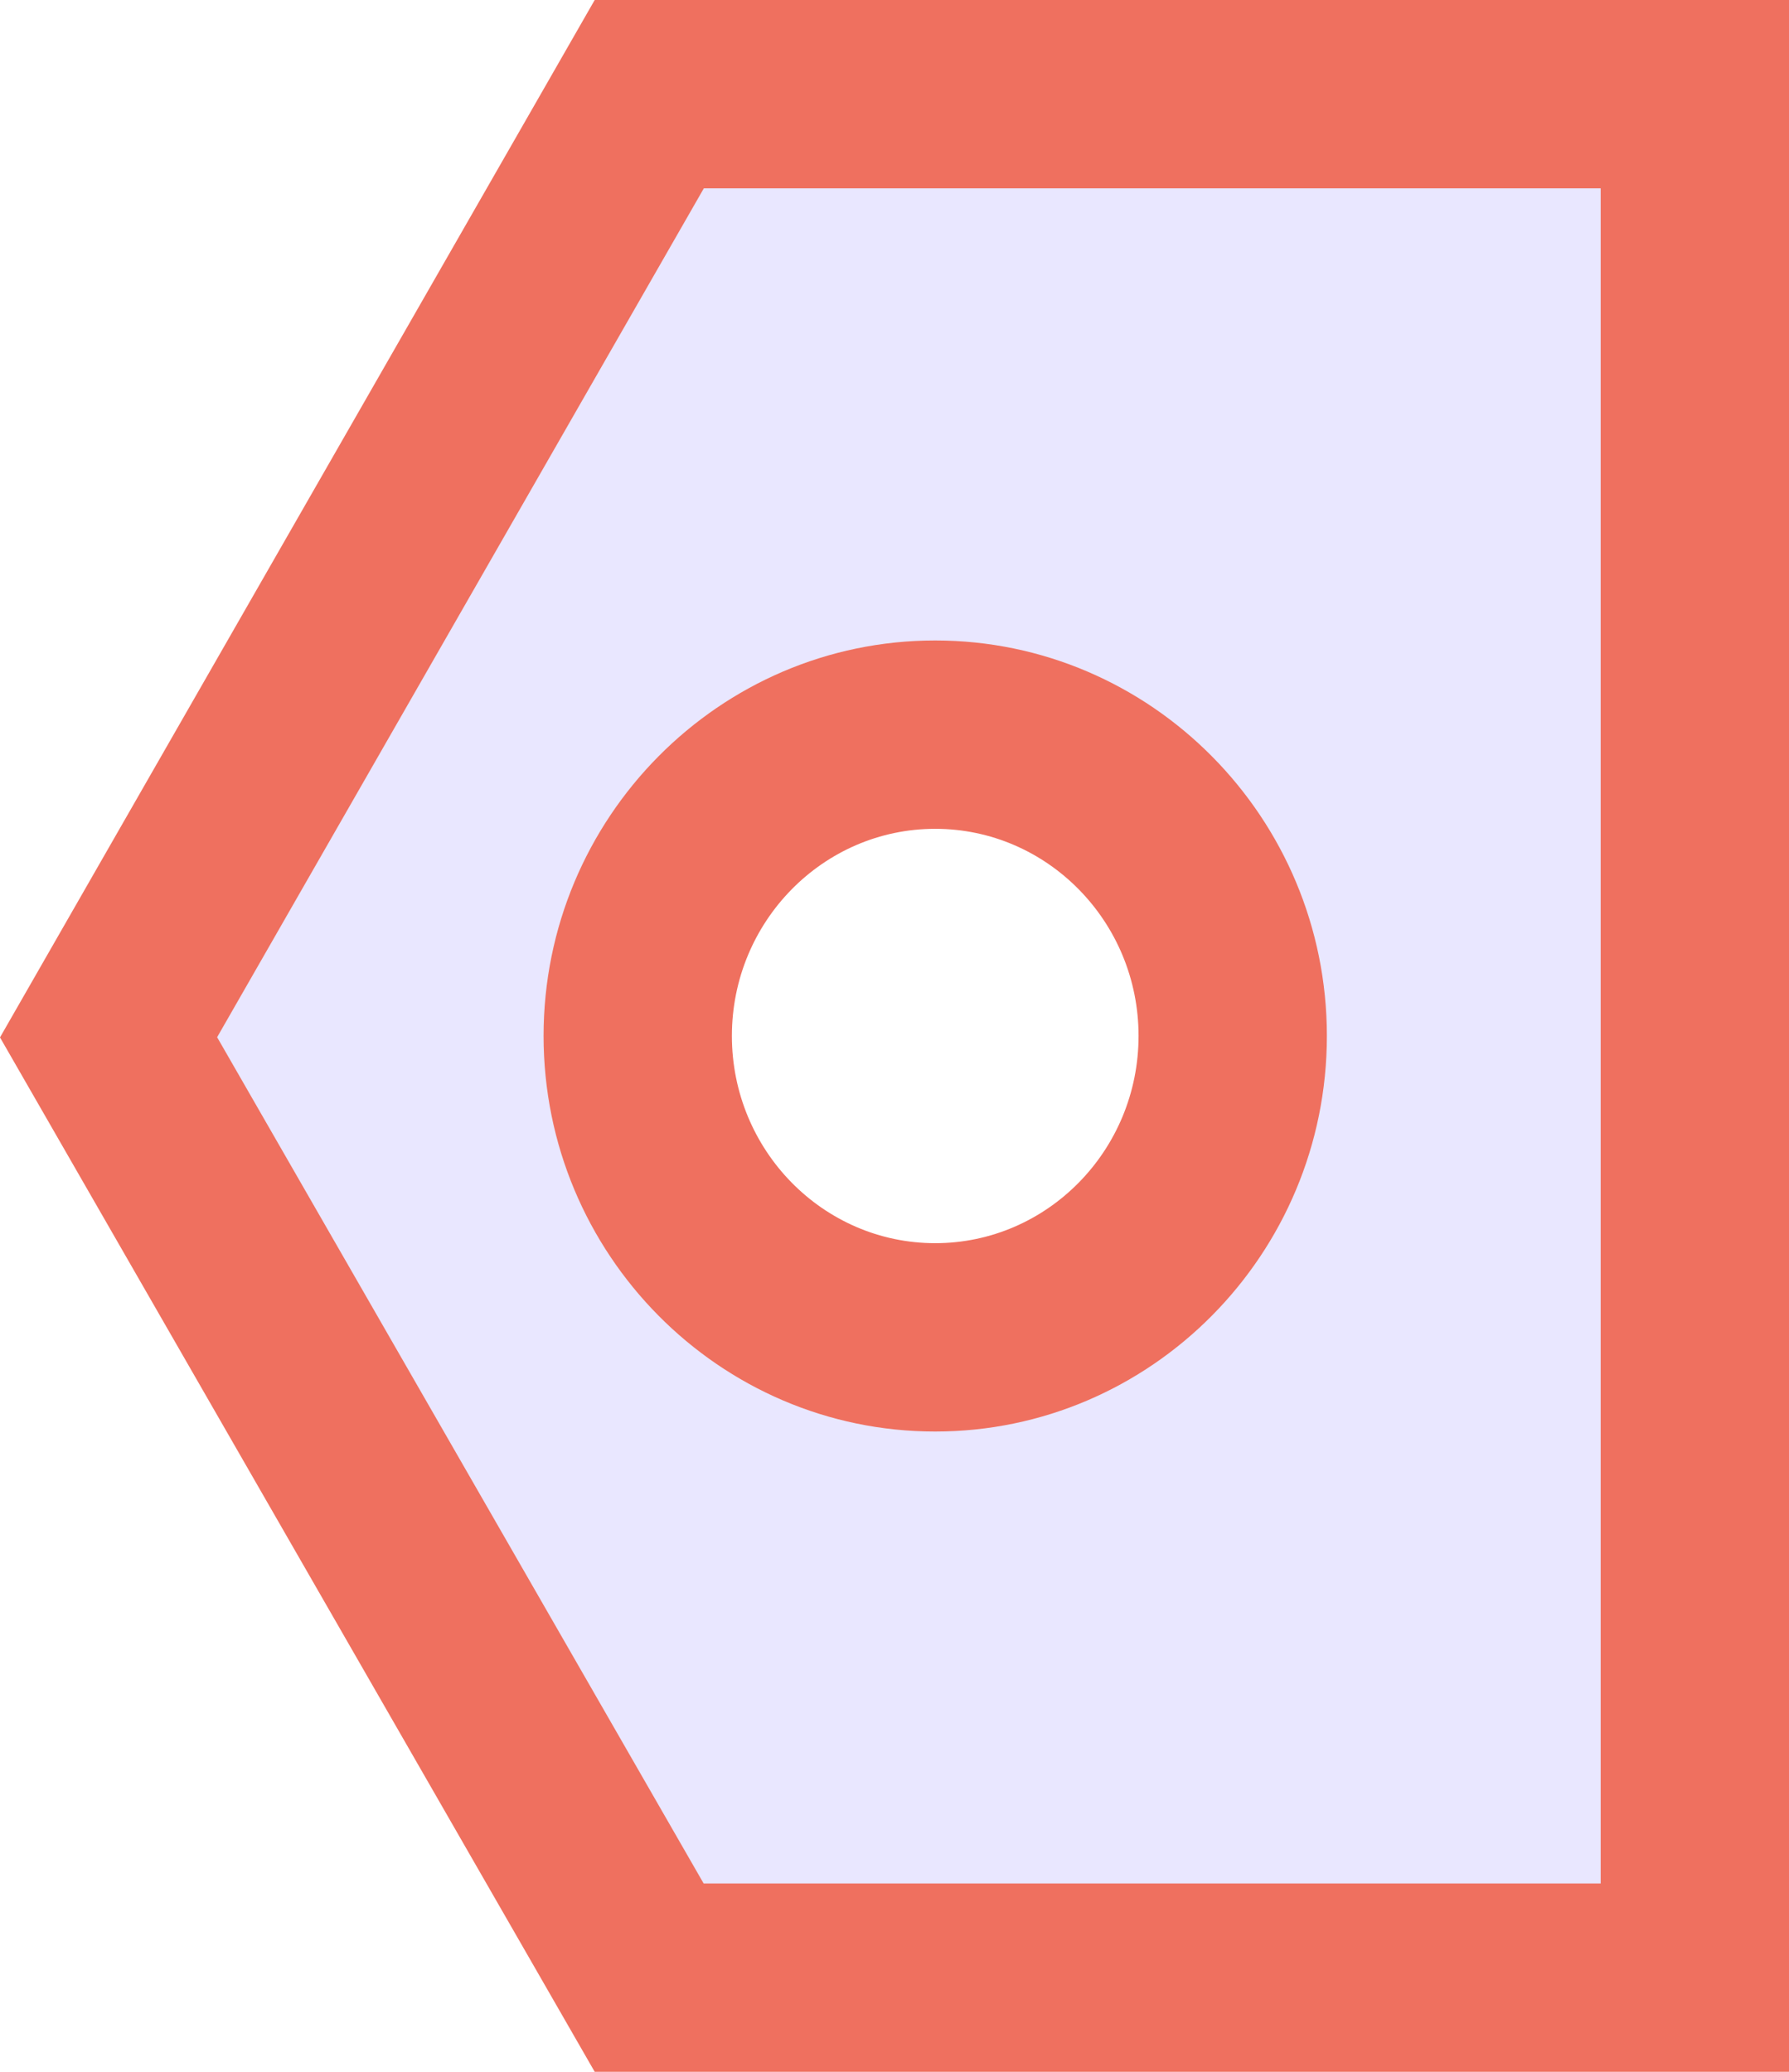 <svg xmlns="http://www.w3.org/2000/svg" width="19" height="22" viewBox="0 0 19 22">
  <g id="tag" transform="translate(0 0.001)" fill="#e9e7ff" stroke-linecap="round" stroke-linejoin="round">
    <path d="M 18 20.999 L 6.895 20.999 L 1.153 11.014 L 6.896 0.999 L 18 0.999 L 18 20.999 Z M 9.932 7.8 C 8.19 7.8 6.773 9.235 6.773 10.999 C 6.773 12.764 8.19 14.2 9.932 14.2 C 11.674 14.2 13.092 12.764 13.092 10.999 C 13.092 9.235 11.674 7.8 9.932 7.8 Z" stroke="none"/>
    <path d="M 17 19.999 L 17 1.999 L 7.475 1.999 L 2.306 11.013 L 7.473 19.999 L 17 19.999 M 9.932 6.8 C 12.226 6.8 14.092 8.684 14.092 10.999 C 14.092 13.316 12.226 15.2 9.932 15.2 C 7.639 15.2 5.773 13.316 5.773 10.999 C 5.773 8.684 7.639 6.8 9.932 6.8 M 19 21.999 L 18.998 21.999 L 6.316 21.999 L 0 11.015 L 6.316 -0.001 L 19 -0.001 L 19 21.997 L 19 21.999 Z M 9.932 8.8 C 8.742 8.8 7.773 9.786 7.773 10.999 C 7.773 12.214 8.742 13.2 9.932 13.2 C 11.123 13.2 12.092 12.214 12.092 10.999 C 12.092 9.786 11.123 8.8 9.932 8.8 Z" stroke="none" fill="#ef705f"/>
  </g>
</svg>
